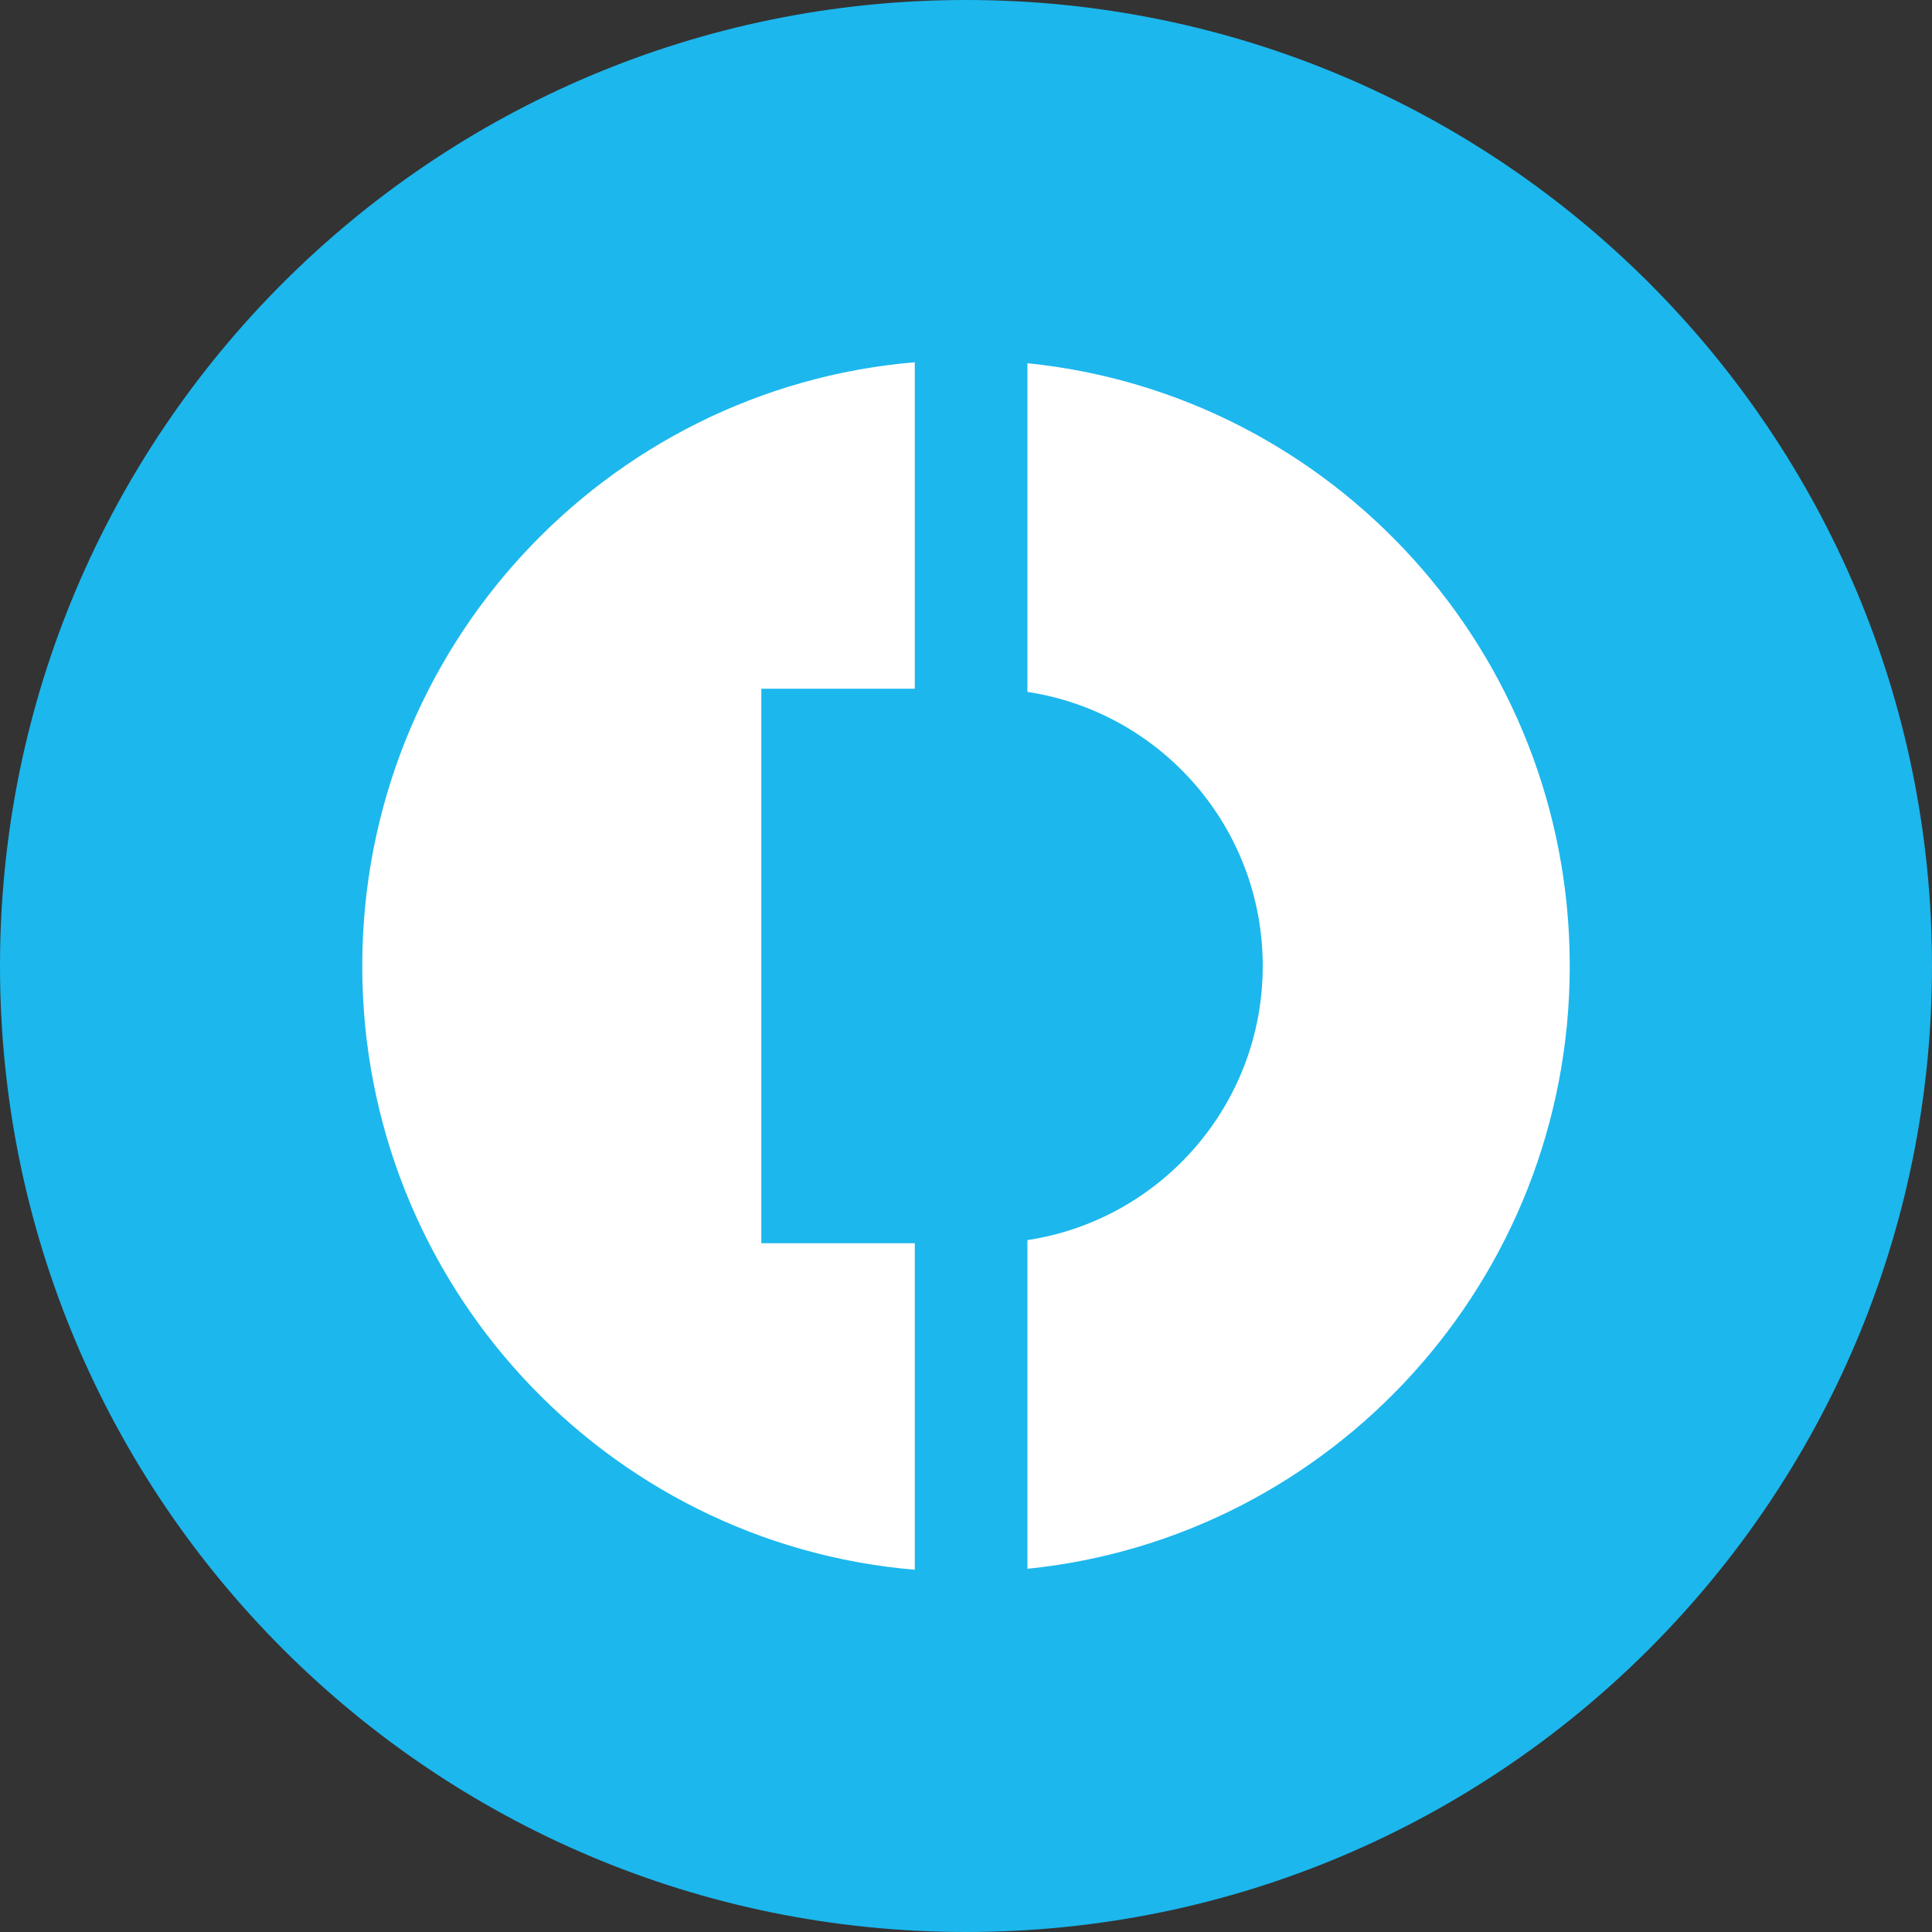 <svg width="32" height="32" viewBox="0 0 32 32" fill="none" xmlns="http://www.w3.org/2000/svg">
<rect x="0" y="0" width="32" height="32" fill="#333333" stroke="none"/>
<path d="M16 32C24.837 32 32 24.837 32 16C32 7.163 24.837 0 16 0C7.163 0 0 7.163 0 16C0 24.837 7.163 32 16 32Z" fill="#1CB7ED"/>
<path fill-rule="evenodd" clip-rule="evenodd" d="M6 16C6 10.744 10.026 6.432 15.152 6V11.407H12.61V20.592H15.152V26C10.026 25.568 6 21.256 6 16ZM17.017 20.54V25.984C22.062 25.473 26 21.198 26 16C26 10.802 22.062 6.527 17.017 6.016V11.46C19.224 11.794 20.915 13.7 20.915 16C20.915 18.3 19.224 20.206 17.017 20.54Z" fill="white"/>
</svg>

